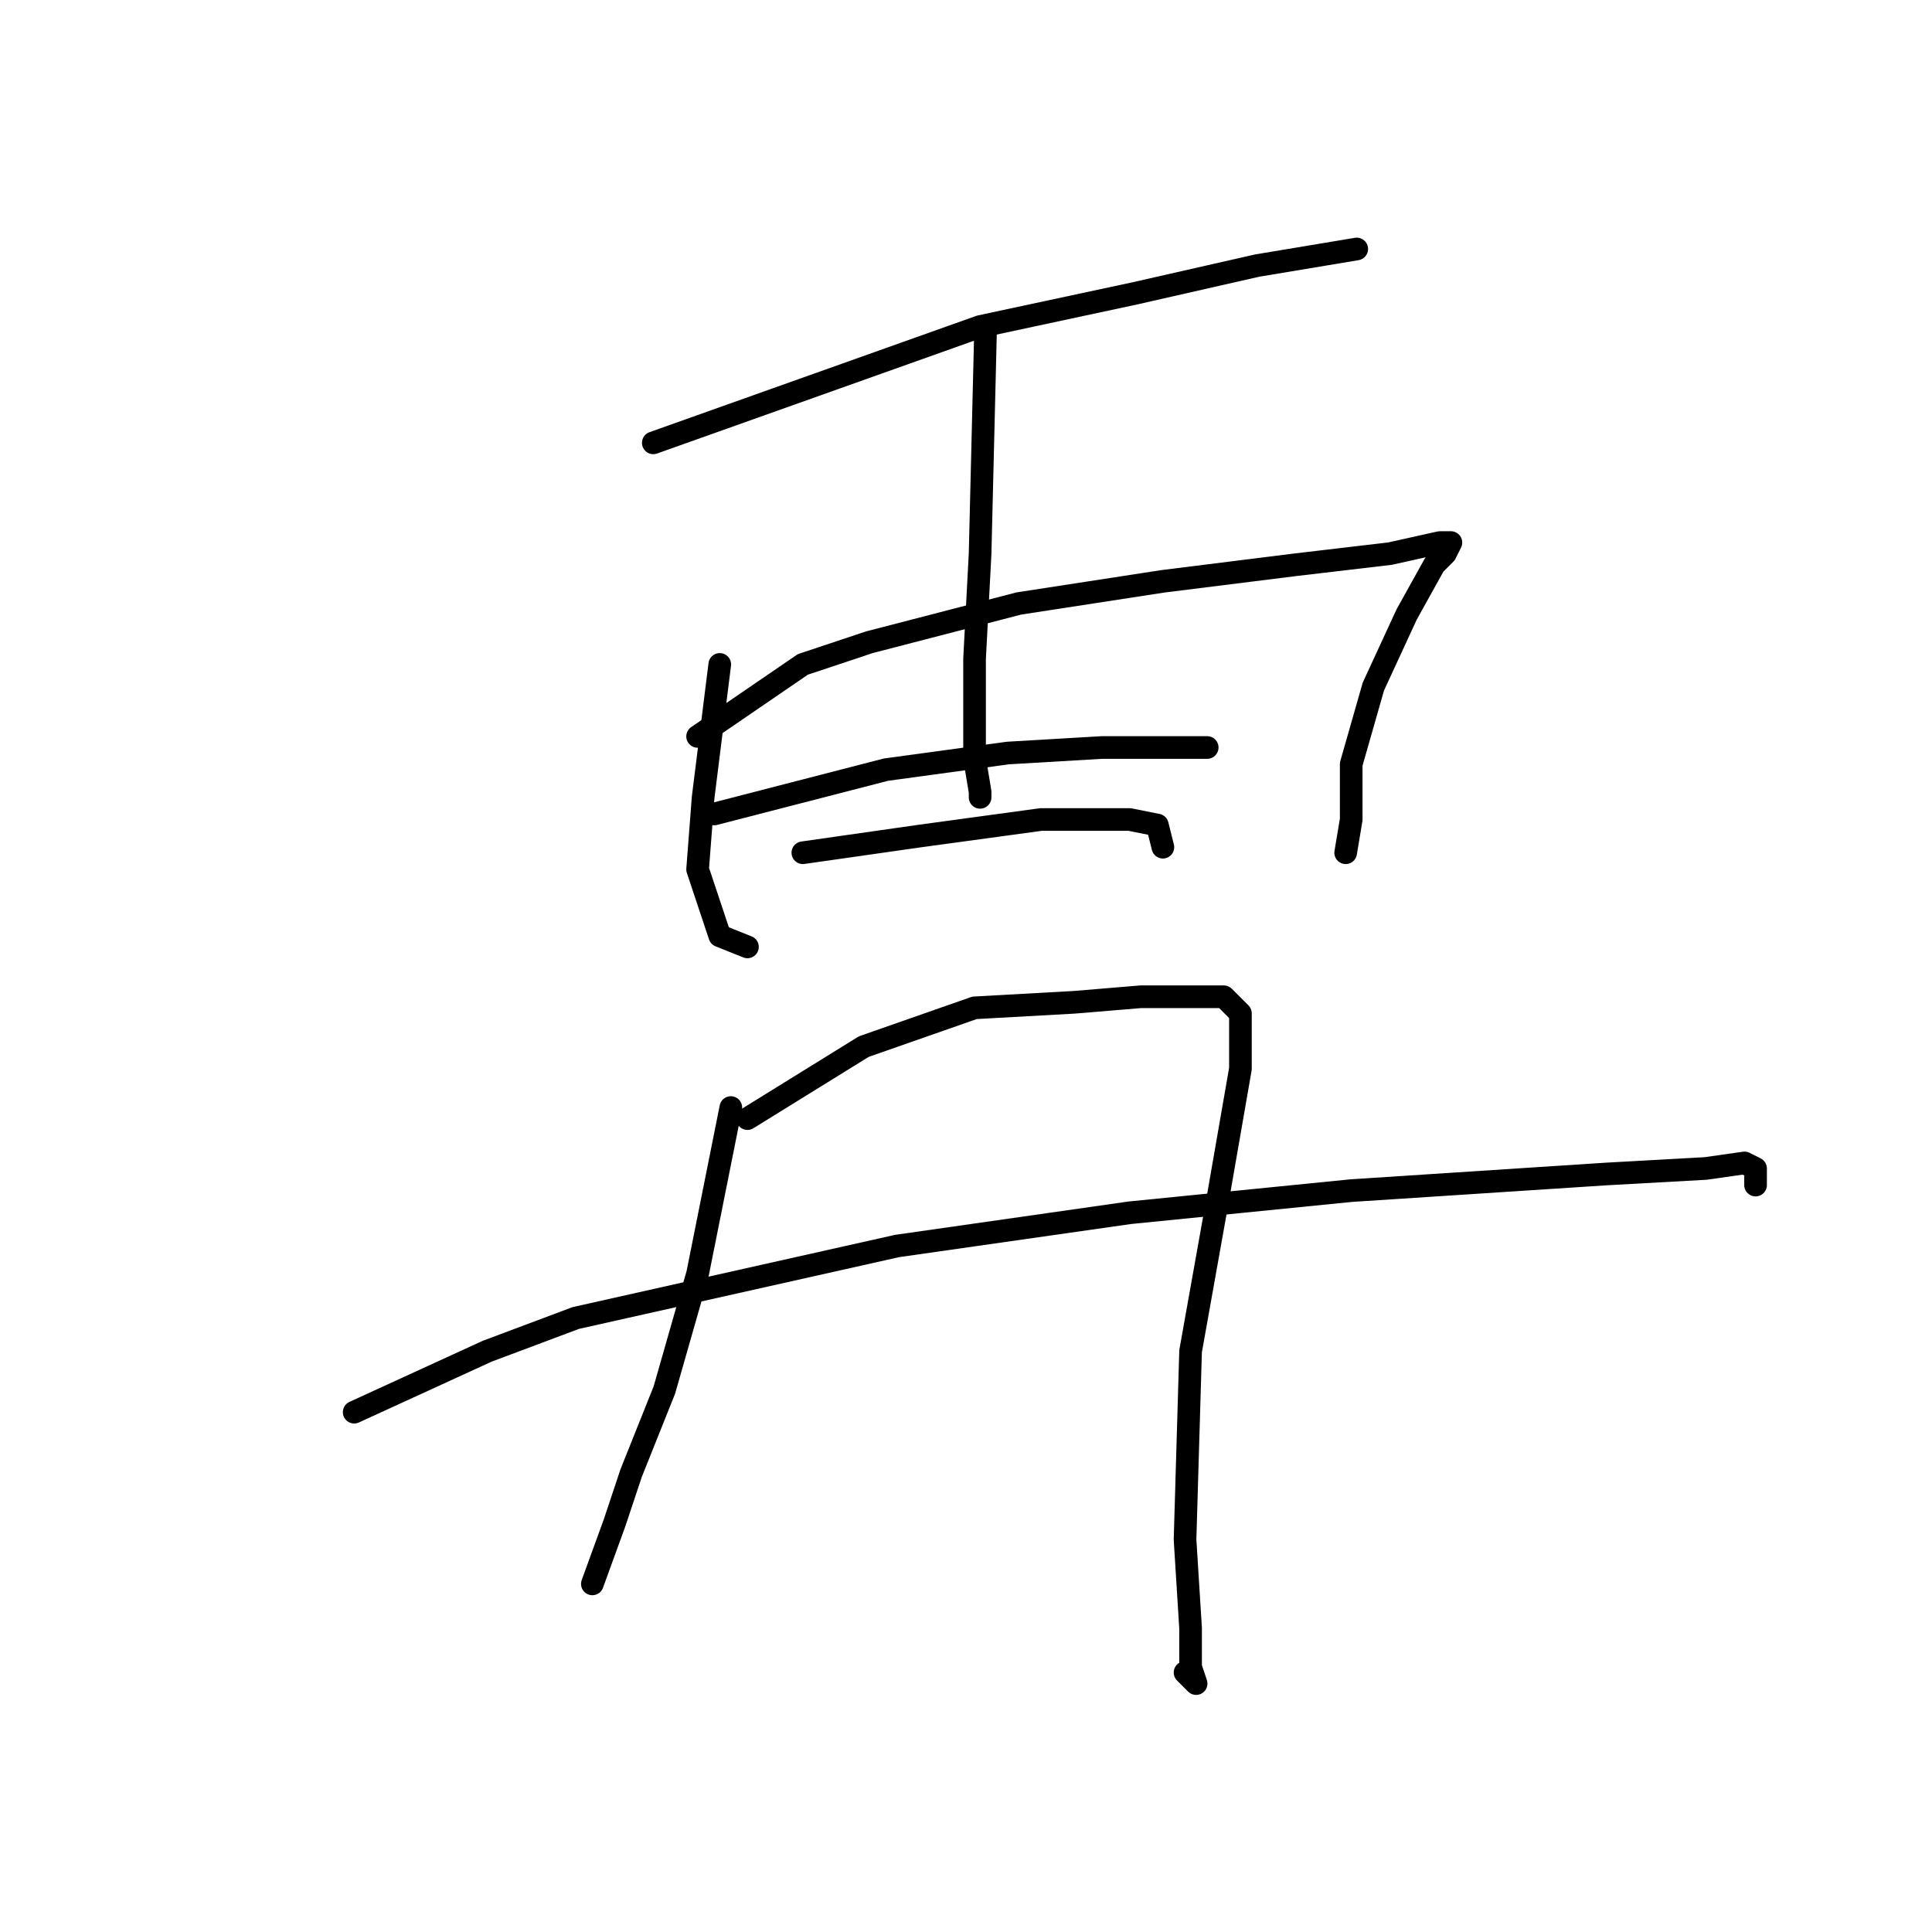<?xml version="1.0" standalone="no"?>
    <svg width="256" height="256" xmlns="http://www.w3.org/2000/svg" version="1.1">
    <polyline stroke="black" stroke-width="3" stroke-linecap="round" fill="transparent" stroke-linejoin="round" points="86.564 58.68 129.868 43.267 150.418 38.863 166.565 35.194 175.373 33.726 179.776 32.992 179.776 32.992 " />
        <polyline stroke="black" stroke-width="3" stroke-linecap="round" fill="transparent" stroke-linejoin="round" points="95.372 88.038 93.17 105.653 92.436 115.194 93.904 119.598 95.372 124.002 99.042 125.47 99.042 125.47 " />
        <polyline stroke="black" stroke-width="3" stroke-linecap="round" fill="transparent" stroke-linejoin="round" points="92.436 97.58 106.381 88.038 115.189 85.102 135.005 79.965 154.088 77.029 171.703 74.827 184.18 73.359 190.786 71.891 192.253 71.891 191.52 73.359 190.052 74.827 186.382 81.433 181.978 90.974 179.042 101.249 179.042 108.589 178.308 112.993 178.308 112.993 " />
        <polyline stroke="black" stroke-width="3" stroke-linecap="round" fill="transparent" stroke-linejoin="round" points="130.602 43.267 129.868 73.359 129.134 87.304 129.134 96.112 129.134 100.515 129.868 104.919 129.868 105.653 129.868 105.653 " />
        <polyline stroke="black" stroke-width="3" stroke-linecap="round" fill="transparent" stroke-linejoin="round" points="94.638 107.855 117.39 101.983 133.537 99.781 146.015 99.047 154.088 99.047 159.96 99.047 159.96 99.047 " />
        <polyline stroke="black" stroke-width="3" stroke-linecap="round" fill="transparent" stroke-linejoin="round" points="106.381 112.993 121.794 110.791 137.941 108.589 149.684 108.589 153.354 109.323 154.088 112.259 154.088 112.259 " />
        <polyline stroke="black" stroke-width="3" stroke-linecap="round" fill="transparent" stroke-linejoin="round" points="96.84 146.754 92.436 168.773 88.032 184.186 83.629 195.195 81.427 201.801 78.491 209.874 78.491 209.874 " />
        <polyline stroke="black" stroke-width="3" stroke-linecap="round" fill="transparent" stroke-linejoin="round" points="99.042 148.222 114.455 138.681 129.134 133.543 142.345 132.809 151.152 132.075 155.556 132.075 162.161 132.075 164.363 134.277 164.363 141.617 161.427 158.498 157.758 179.048 157.024 204.003 157.758 215.746 157.758 220.883 158.492 223.085 157.024 221.617 157.024 221.617 " />
        <polyline stroke="black" stroke-width="3" stroke-linecap="round" fill="transparent" stroke-linejoin="round" points="46.931 187.122 64.546 179.048 76.289 174.644 118.858 165.103 149.684 160.699 179.042 157.764 212.804 155.562 226.015 154.828 231.153 154.094 232.621 154.828 232.621 157.03 232.621 157.03 " />
        </svg>